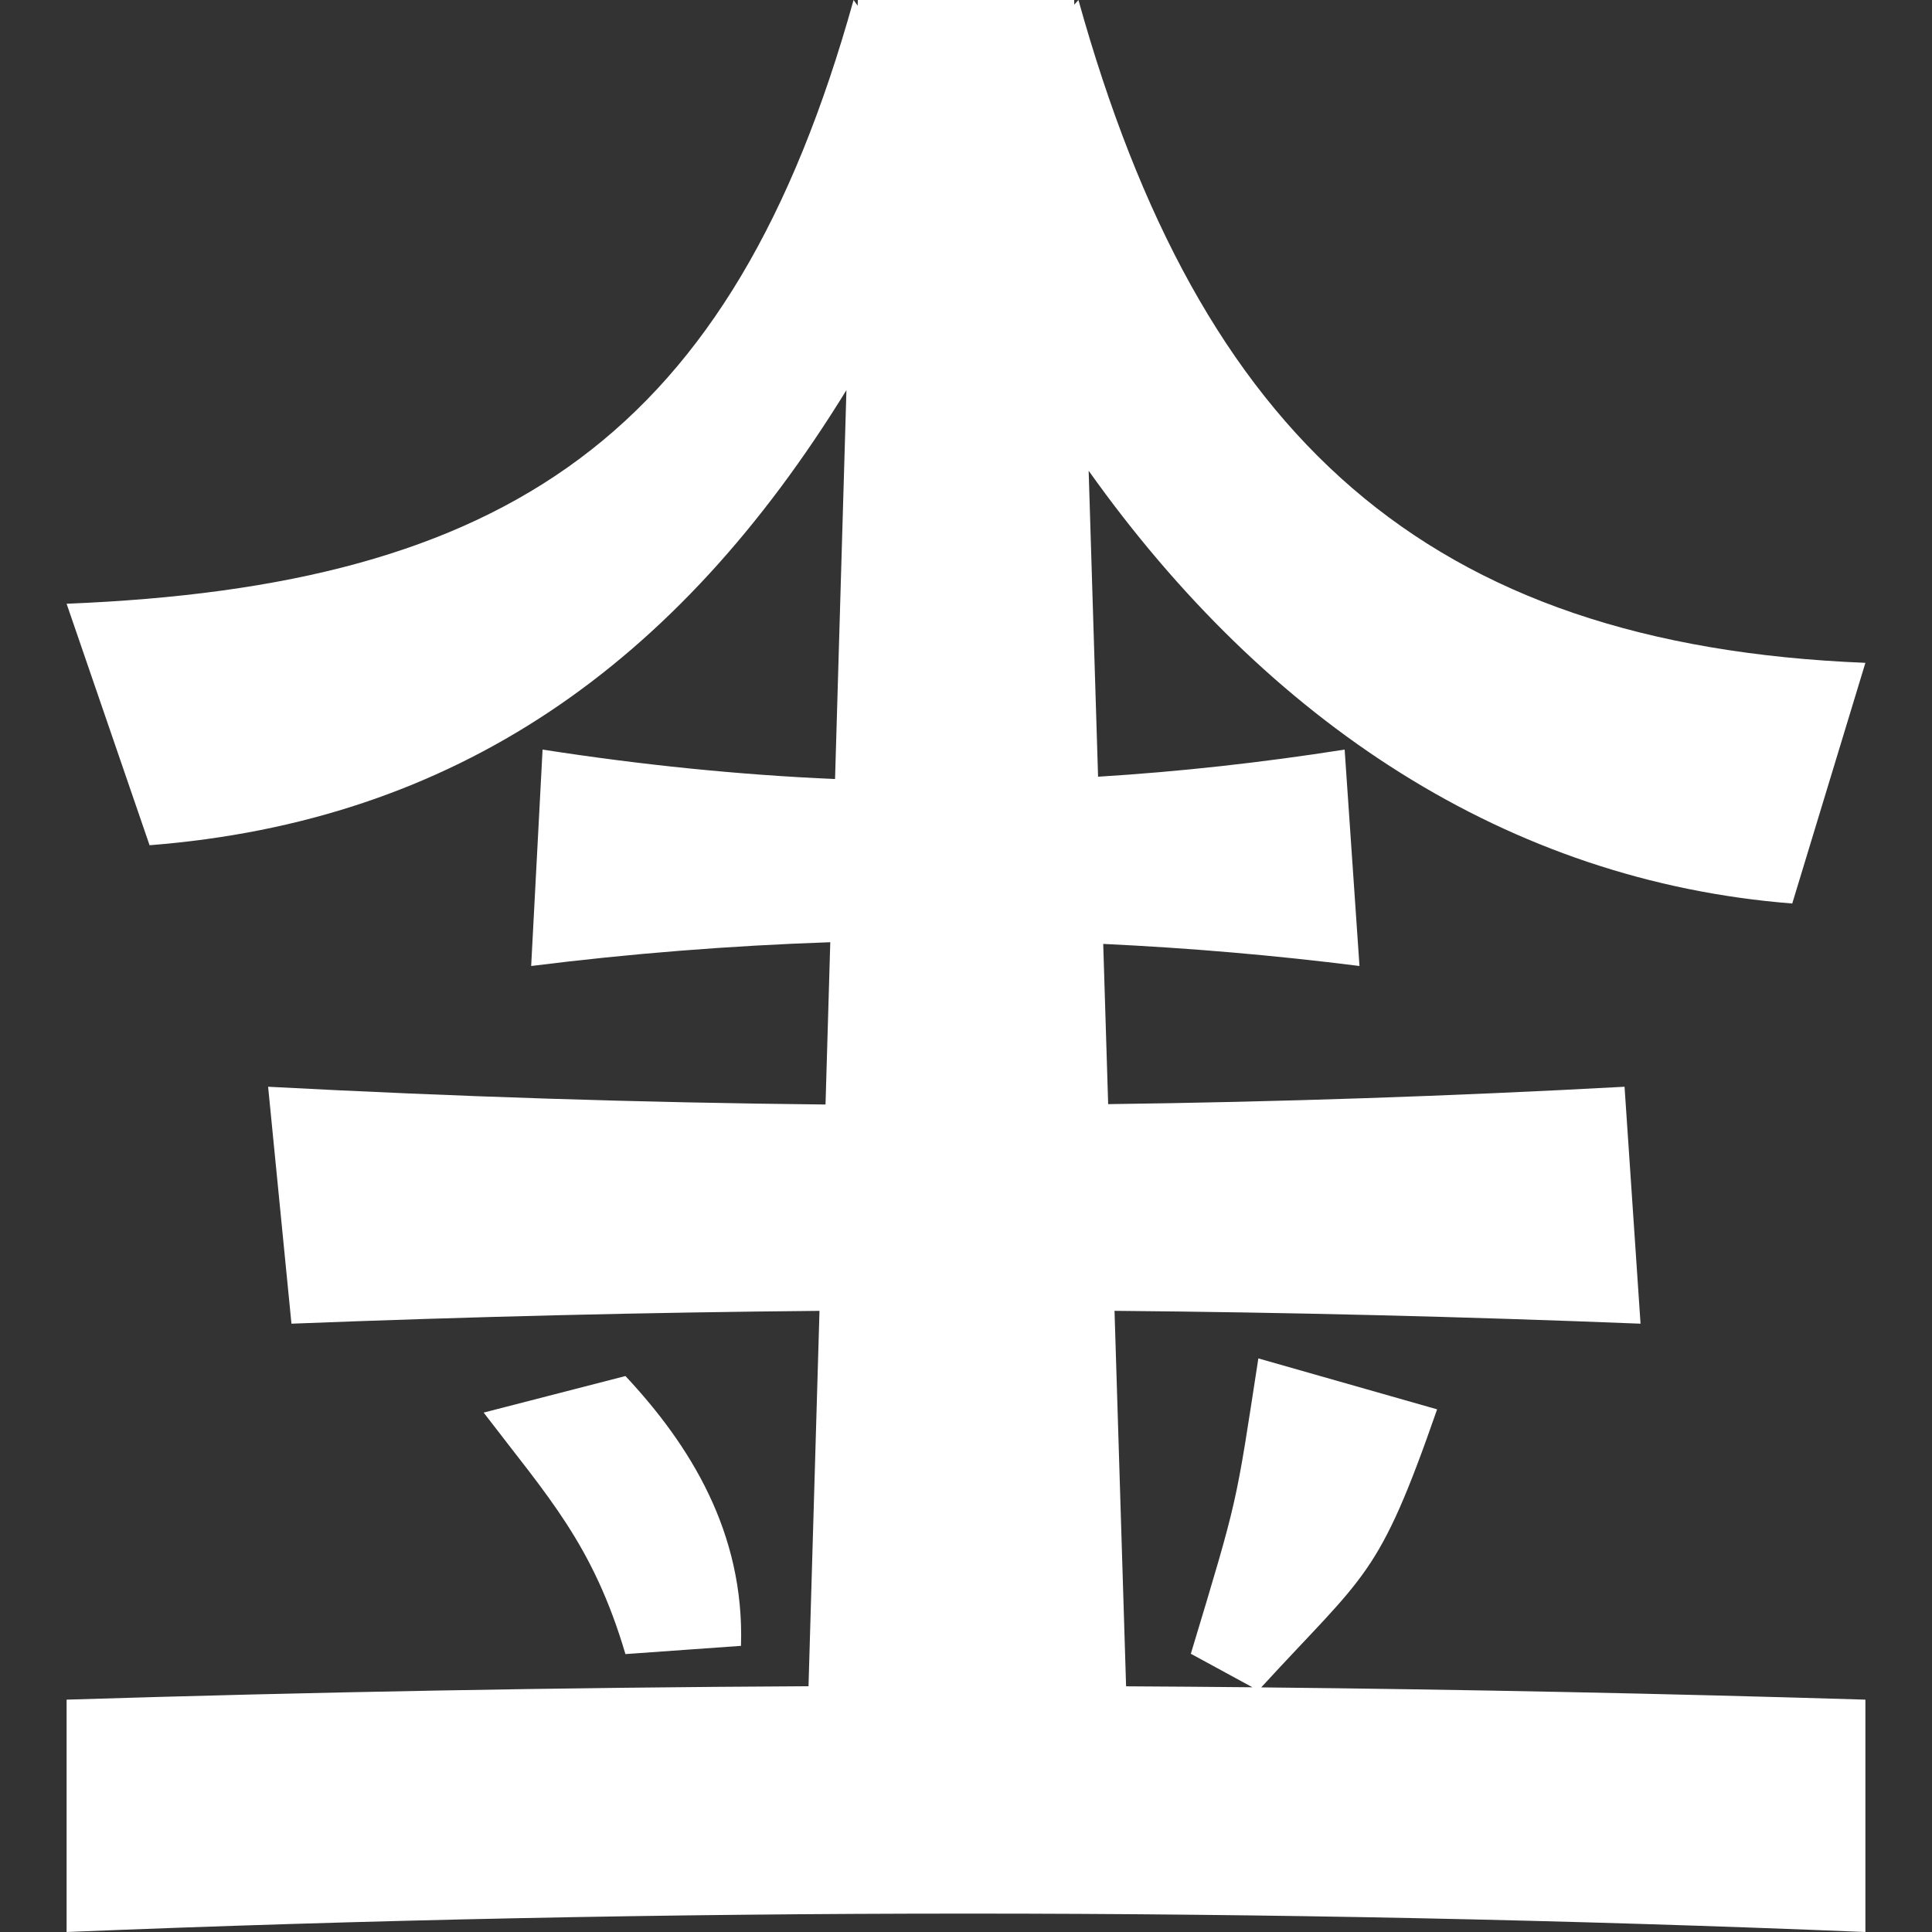 <?xml version="1.0" encoding="UTF-8" standalone="no"?><!DOCTYPE svg PUBLIC "-//W3C//DTD SVG 1.1//EN" "http://www.w3.org/Graphics/SVG/1.1/DTD/svg11.dtd"><svg width="100%" height="100%" viewBox="0 0 72 72" version="1.1" xmlns="http://www.w3.org/2000/svg" xmlns:xlink="http://www.w3.org/1999/xlink" xml:space="preserve" xmlns:serif="http://www.serif.com/" style="fill-rule:evenodd;clip-rule:evenodd;stroke-linejoin:round;stroke-miterlimit:2;"><rect x="0" y="0" width="72" height="72" fill="#333333" stroke="none"/><path d="M31.963,0.212l0.006,-0.212l8.062,0l0.005,0.174l0.154,-0.174c4.528,16.237 12.915,24.043 29.328,24.702l-2.726,8.969c-10.585,-0.831 -19.54,-6.731 -26.221,-16.128l0.351,11.403c3.042,-0.188 6.094,-0.525 9.189,-1.011l0.553,8.065c-3.151,-0.398 -6.343,-0.672 -9.55,-0.823l0.184,5.971c6.373,-0.081 12.766,-0.296 19.244,-0.648l0.596,8.83c-6.632,-0.264 -13.132,-0.423 -19.603,-0.479l0.431,13.993c1.568,0.008 3.138,0.021 4.709,0.036l-2.296,-1.249c1.785,-5.912 1.662,-5.474 2.516,-11.007l6.662,1.898c-2.191,6.303 -2.652,6.105 -6.555,10.362c7.472,0.076 14.978,0.228 22.516,0.457l-0,8.659c-22.274,-0.915 -44.62,-0.913 -67.036,0l0,-8.659c9.167,-0.285 18.382,-0.452 27.649,-0.5l0.409,-13.989c-6.496,0.058 -13.021,0.218 -19.678,0.478l-0.87,-8.83c6.997,0.37 13.893,0.593 20.773,0.662l0.177,-6.048c-3.745,0.128 -7.474,0.424 -11.147,0.886l0.425,-8.065c3.702,0.575 7.318,0.941 10.9,1.098l0.424,-14.494c-6.315,10.27 -14.59,16.068 -25.97,16.961l-3.092,-9c16.413,-0.659 24.8,-6.263 29.328,-22.5l0.153,0.212Zm-8.655,51.069l-5.284,1.362c2.405,3.149 4.073,4.907 5.284,9l4.306,-0.307c0.138,-4.232 -1.915,-7.5 -4.306,-10.055Z" style="fill:#fff;"/></svg>